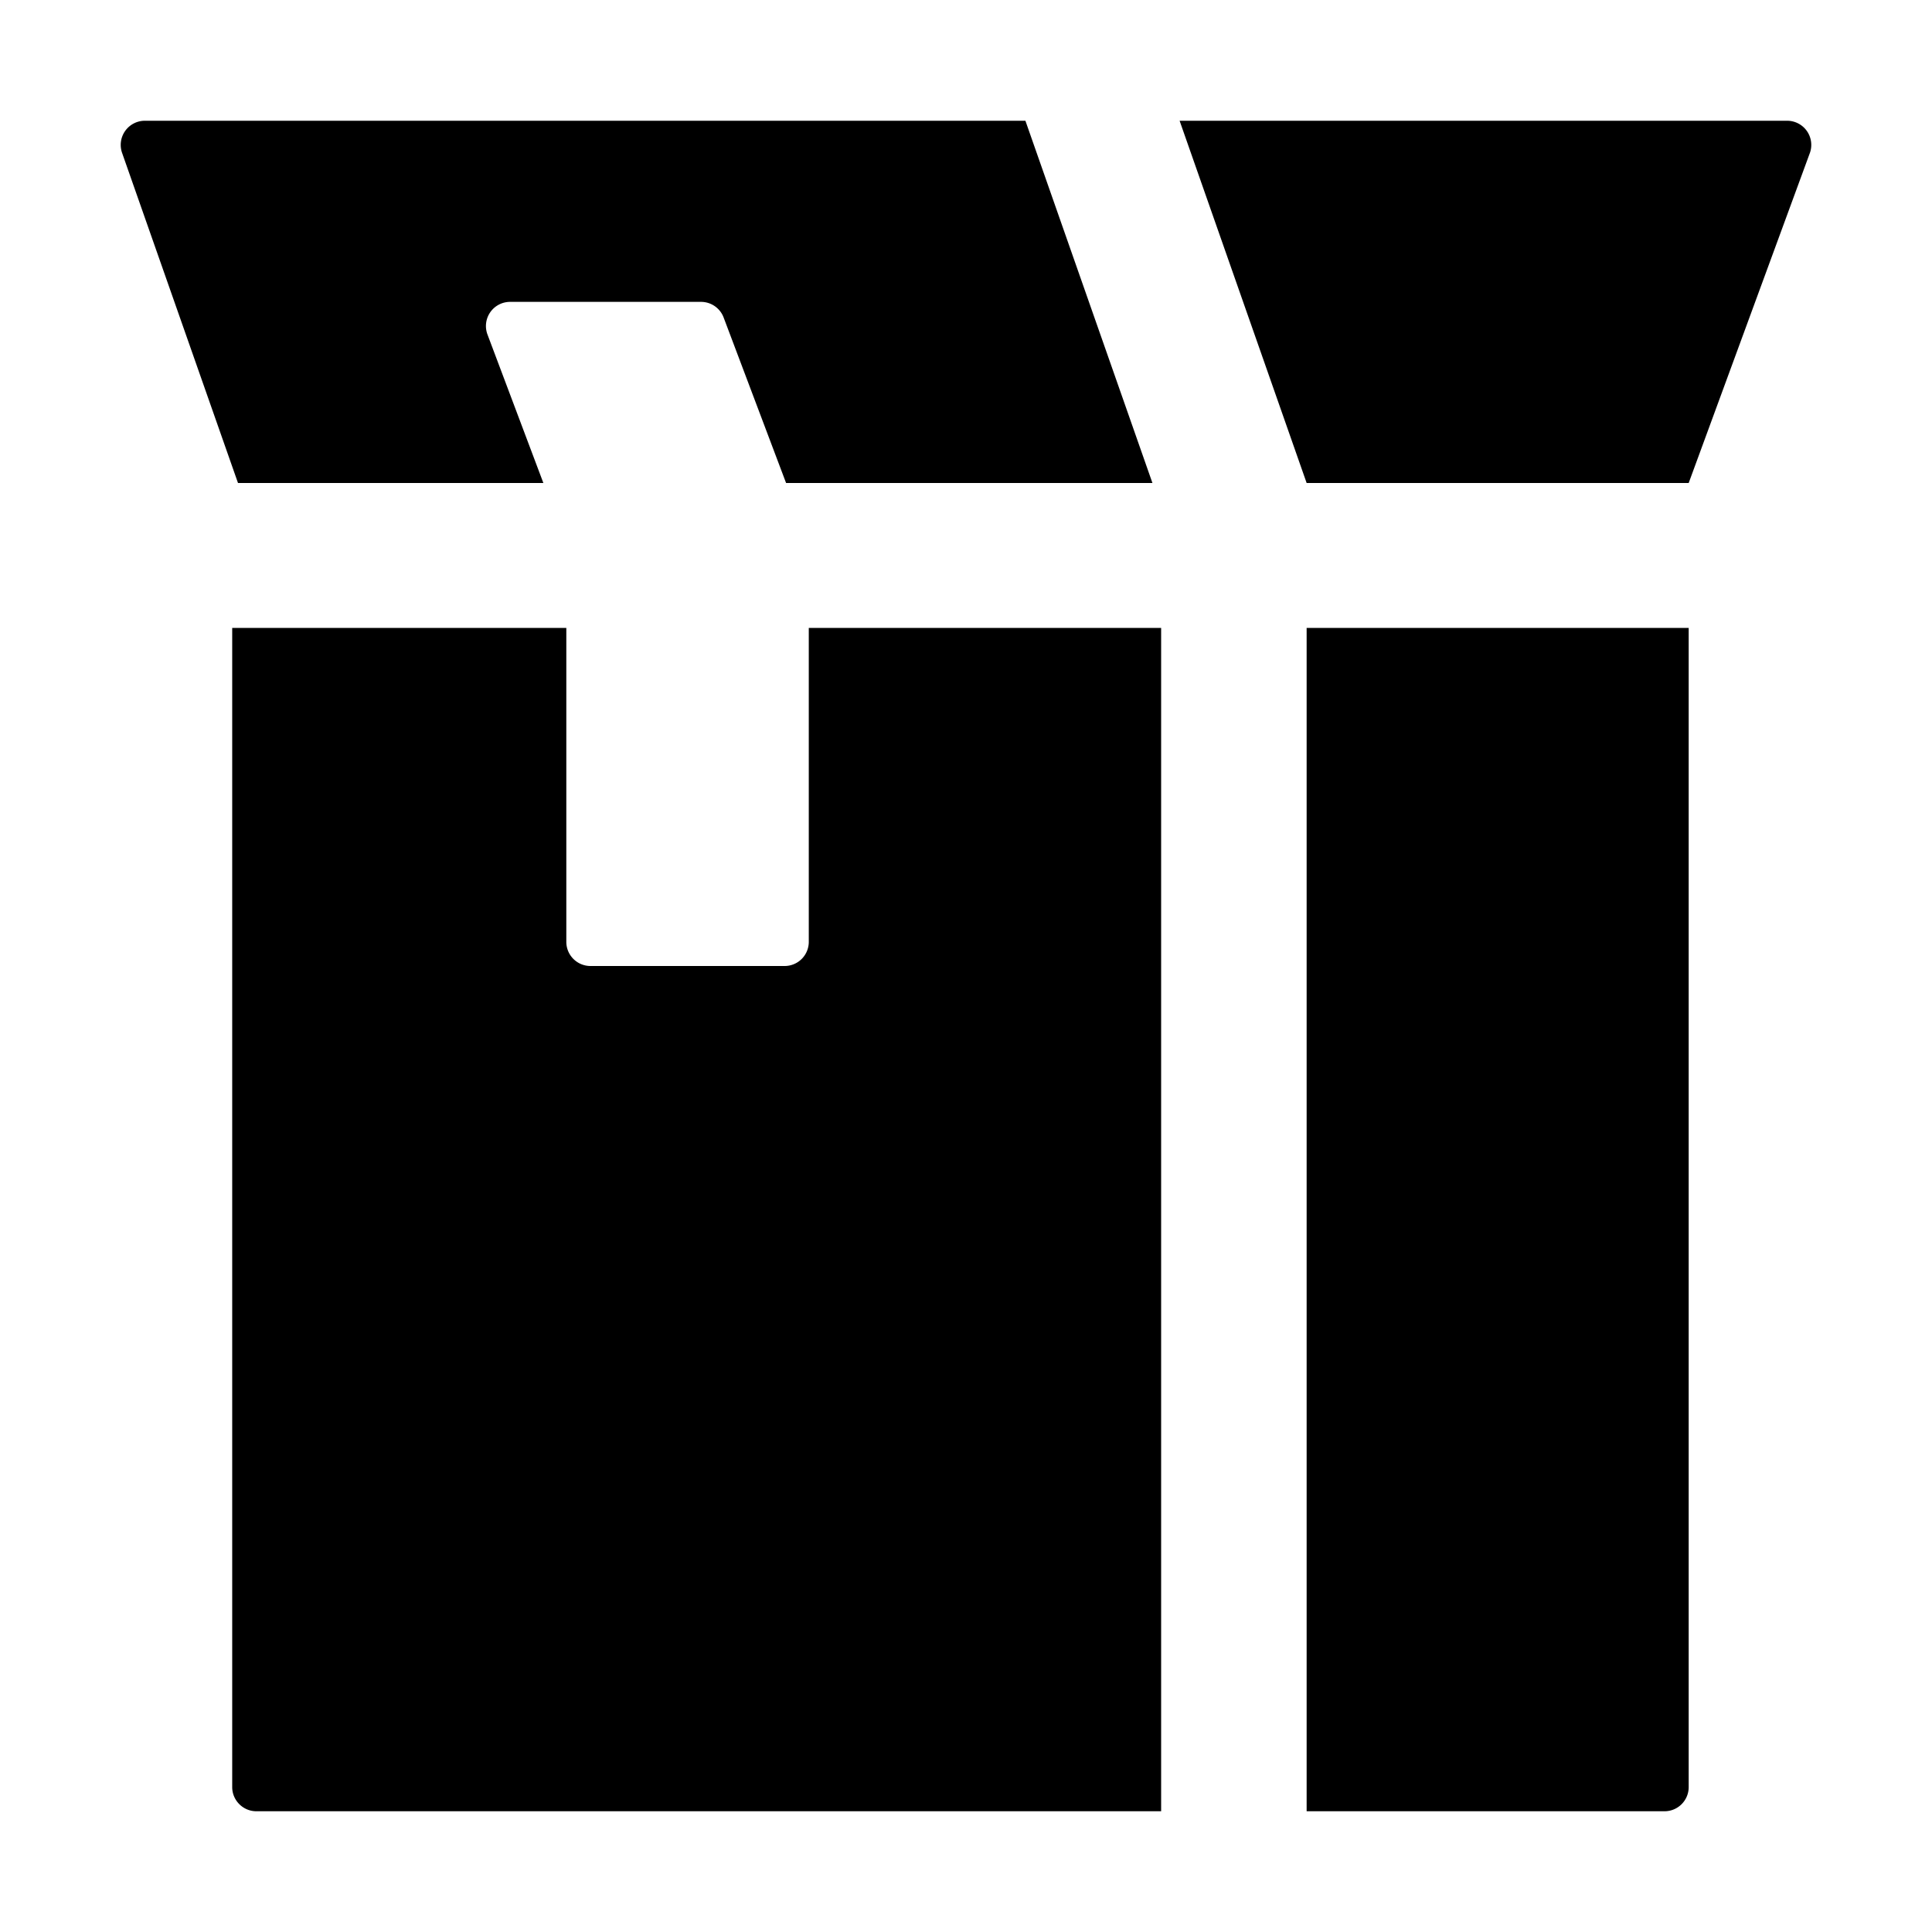 <svg width="16" height="16" fill="currentColor" viewBox="0 0 16 16"><g fill="currentColor"><path d="M1.201 1a.2.2 0 0 0-.19.266L1.971 4H4.5l-.463-1.23a.2.2 0 0 1 .188-.27h1.58a.2.2 0 0 1 .188.13L6.51 4h3.034L8.492 1zM10.821 4h3.164l1.005-2.737A.2.2 0 0 0 14.799 1h-5.03zM1.923 5.2v9.6c0 .11.09.2.2.2h7.493V5.2H6.698v2.6a.2.2 0 0 1-.2.2H4.89a.2.2 0 0 1-.2-.2V5.2zM10.821 15h2.963a.2.2 0 0 0 .201-.2V5.2h-3.164z"/></g></svg>